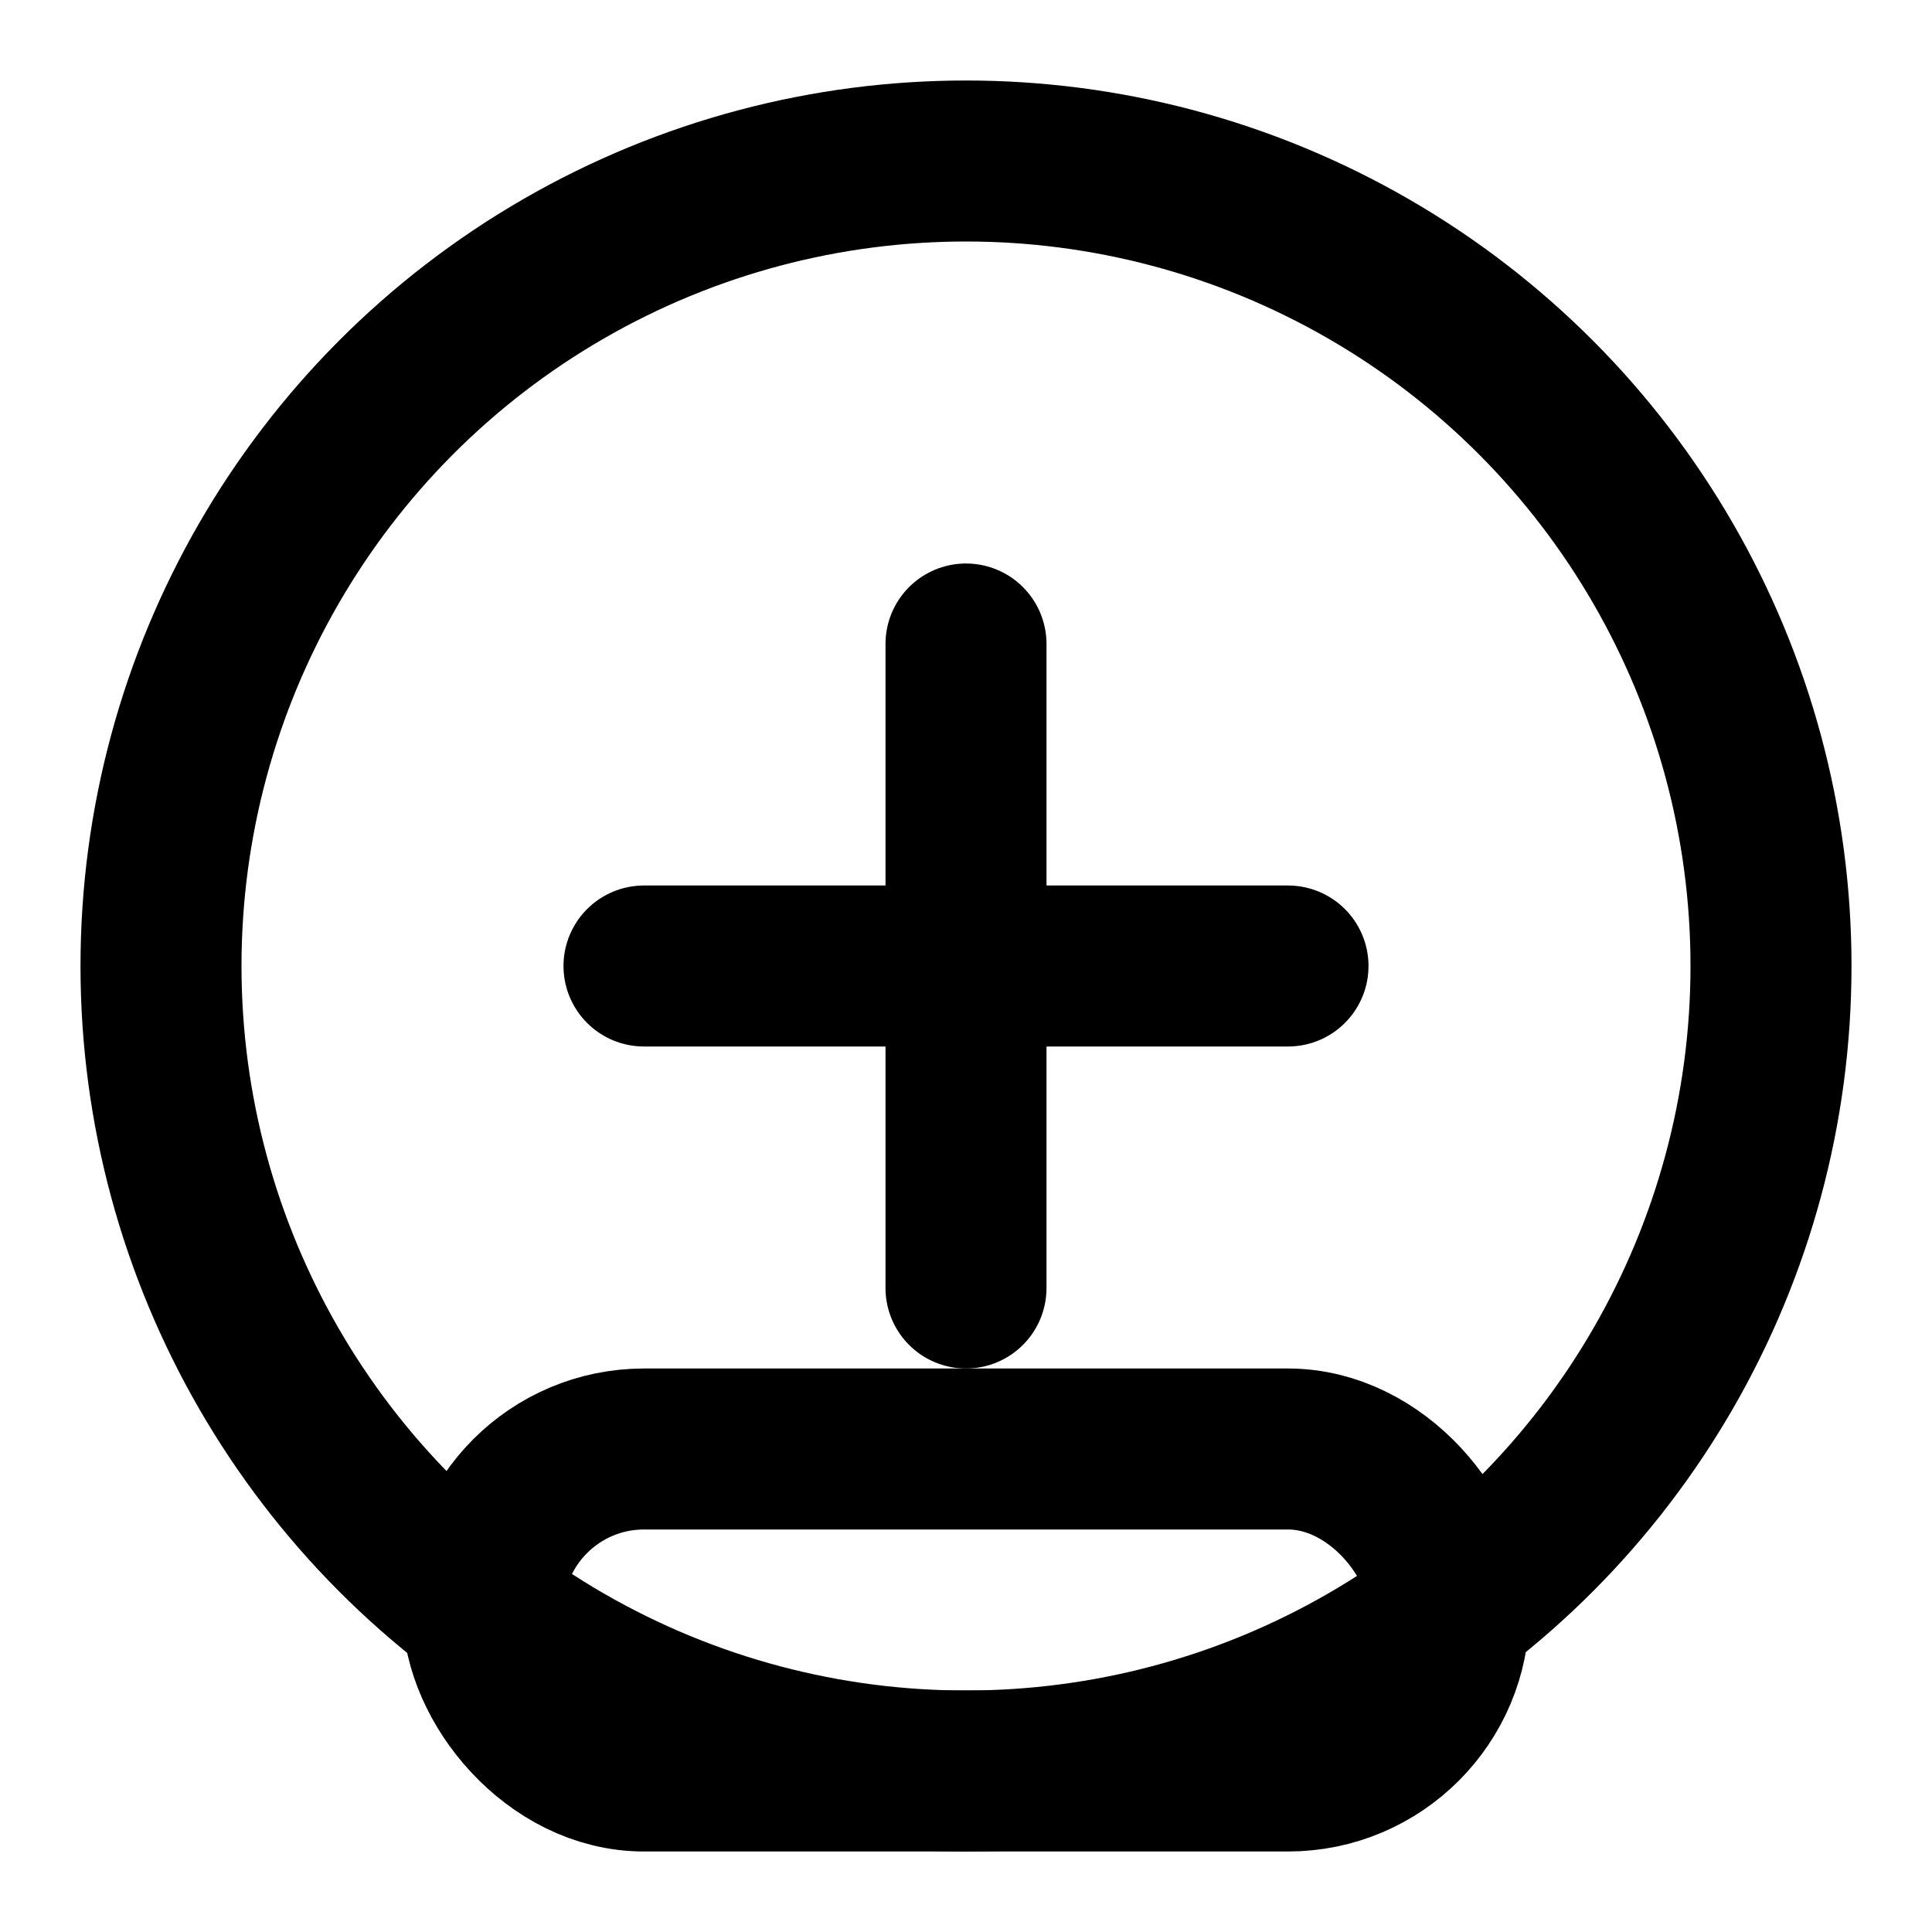 <svg xmlns="http://www.w3.org/2000/svg" viewBox="0 0 24 24" fill="none" stroke="currentColor" stroke-width="2" stroke-linecap="round" stroke-linejoin="round" class="icon icon-quantum-computing.svg icon-digital-clock">
  <circle cx="12" cy="12" r="10"></circle>
  <line x1="12" y1="16" x2="12" y2="12"></line>
  <line x1="12" y1="8" x2="12" y2="12"></line>
  <line x1="16" y1="12" x2="12" y2="12"></line>
  <line x1="8" y1="12" x2="12" y2="12"></line>
  <rect x="6" y="18" width="12" height="4" rx="2" ry="2"></rect>
</svg>